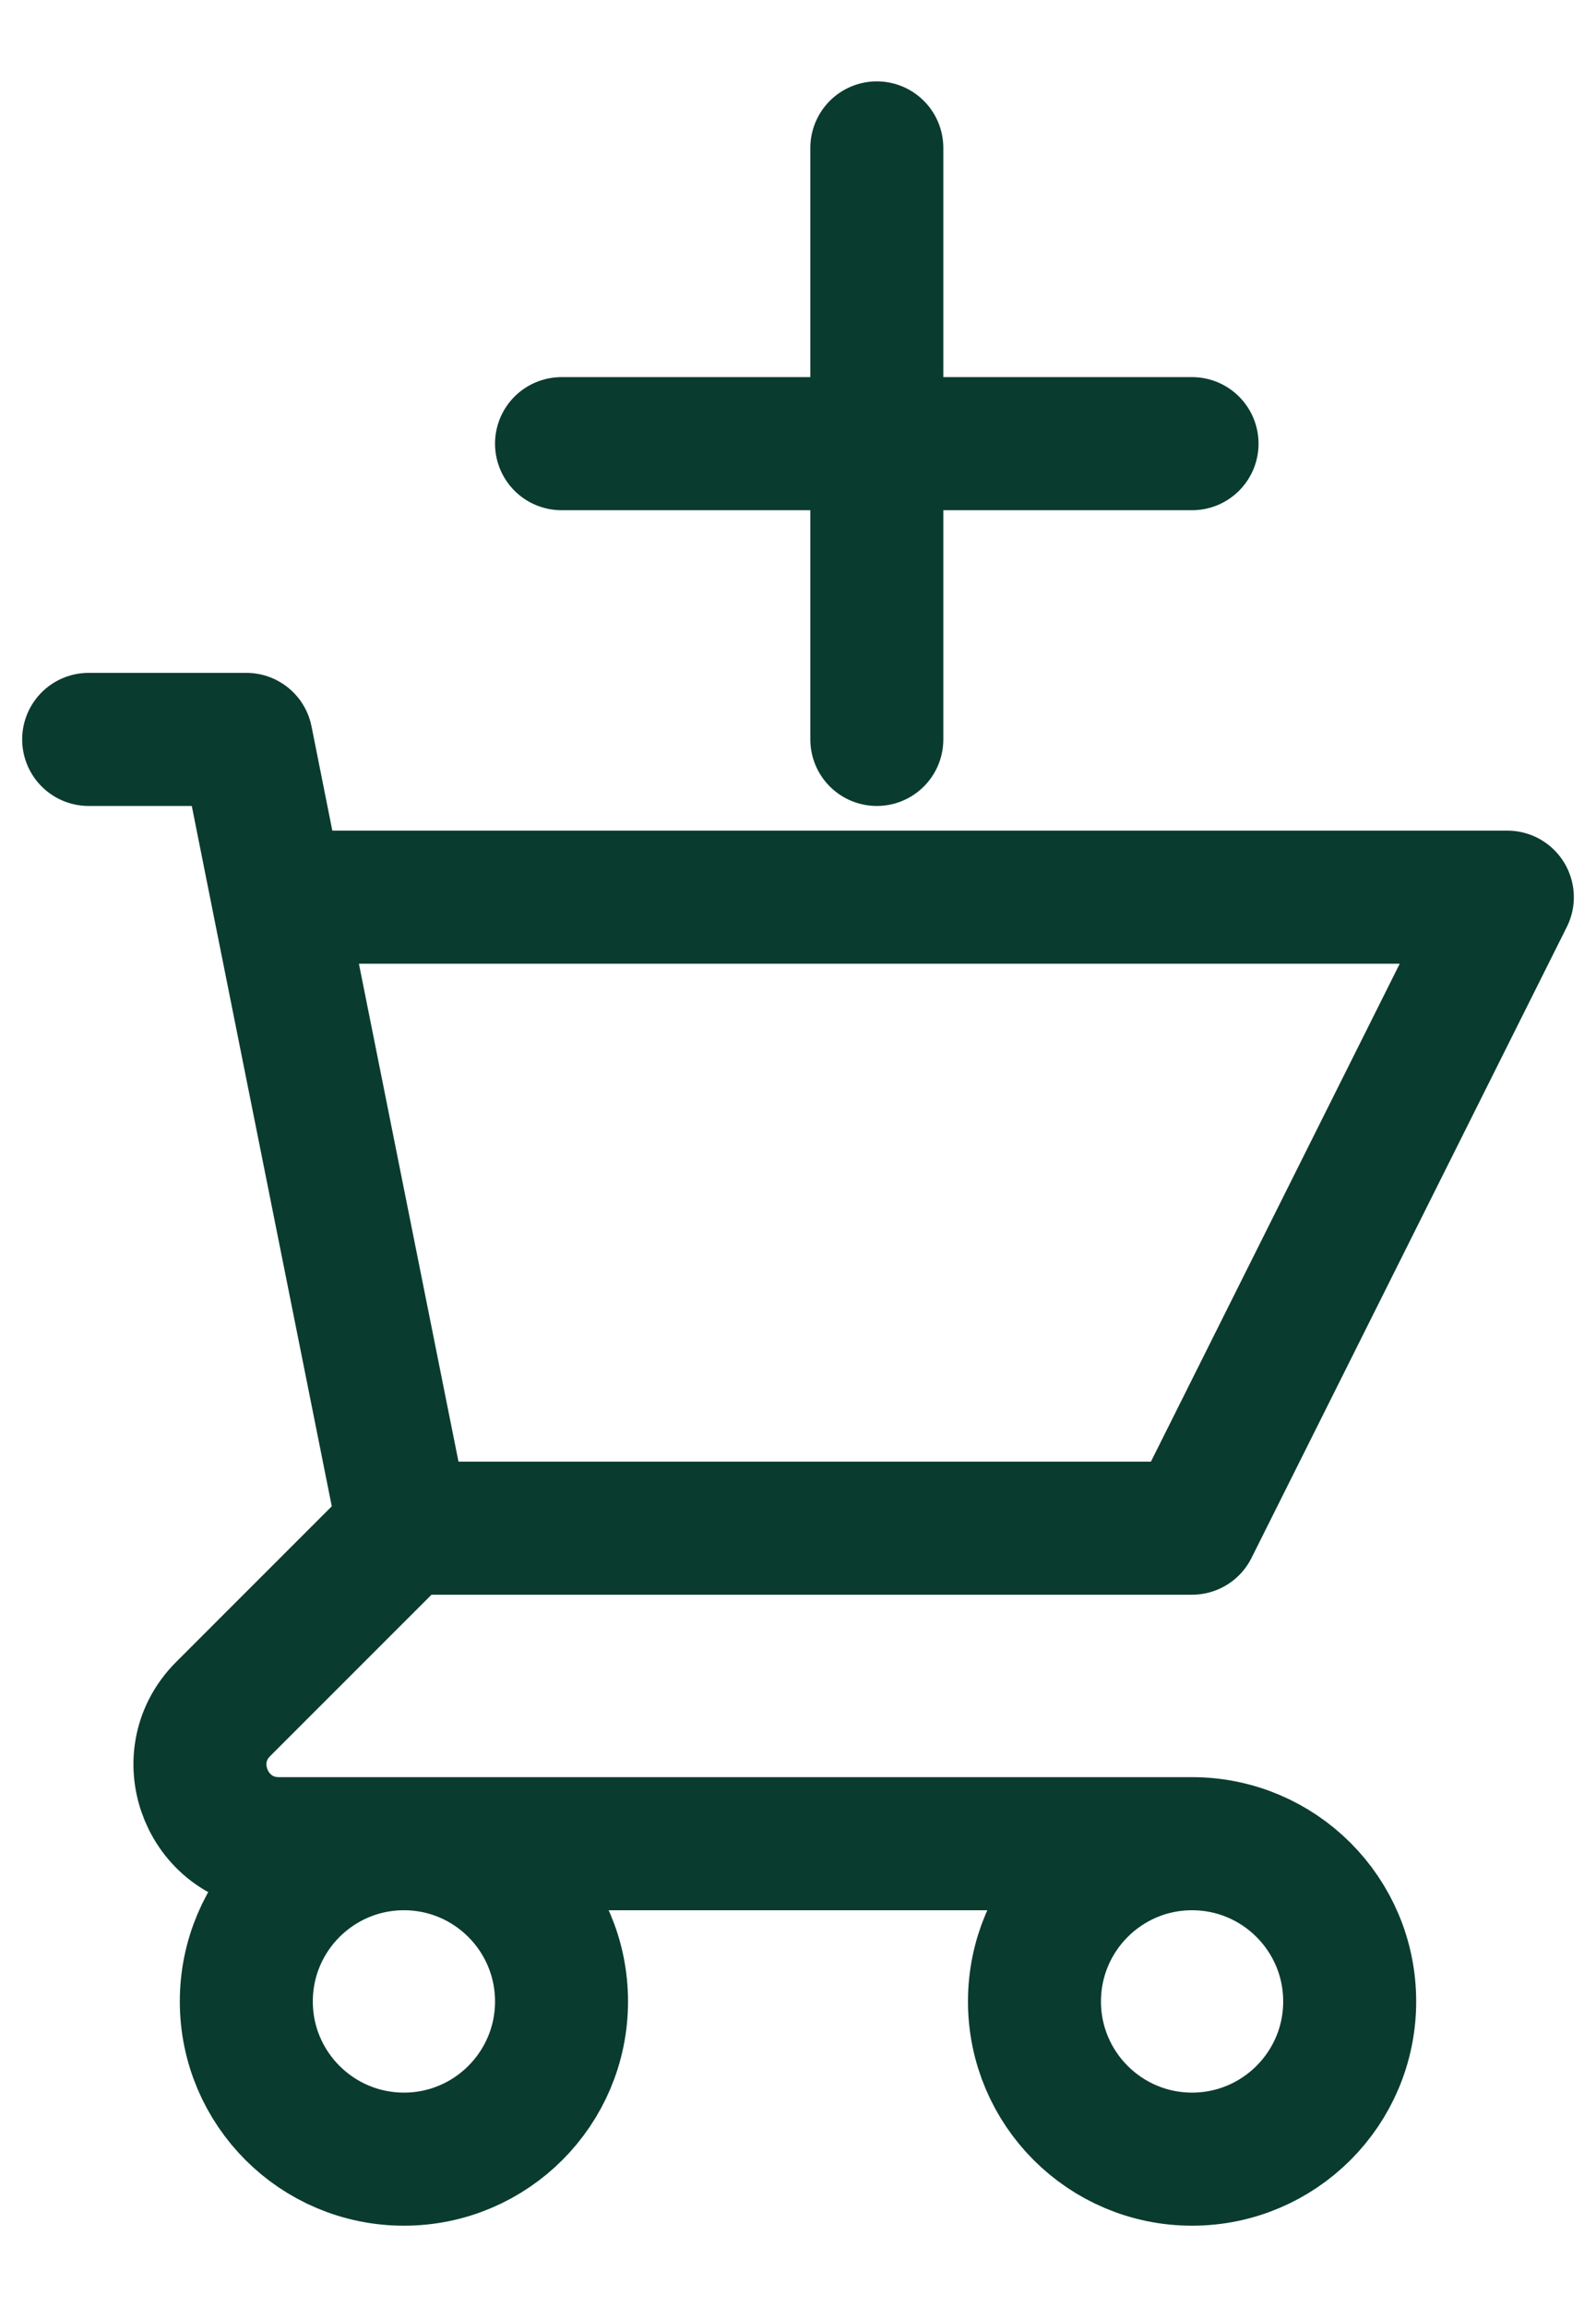 <svg width="18" height="26" viewBox="0 0 18 26" fill="none" xmlns="http://www.w3.org/2000/svg">
<path id="Add Button" d="M1 8.333H2.778L3.133 10.111M3.133 10.111H17L13.444 17.222H4.556M3.133 10.111L4.556 17.222M4.556 17.222L2.517 19.26C1.957 19.82 2.354 20.778 3.146 20.778H13.444M13.444 20.778C12.463 20.778 11.667 21.574 11.667 22.556C11.667 23.537 12.463 24.333 13.444 24.333C14.426 24.333 15.222 23.537 15.222 22.556C15.222 21.574 14.426 20.778 13.444 20.778ZM9.889 1.667V8.333M6.333 5H13.444M6.333 22.556C6.333 23.537 5.537 24.333 4.556 24.333C3.574 24.333 2.778 23.537 2.778 22.556C2.778 21.574 3.574 20.778 4.556 20.778C5.537 20.778 6.333 21.574 6.333 22.556Z" stroke="#0A3B2F" stroke-width="1.5" stroke-linecap="round" stroke-linejoin="round"/>
</svg>
